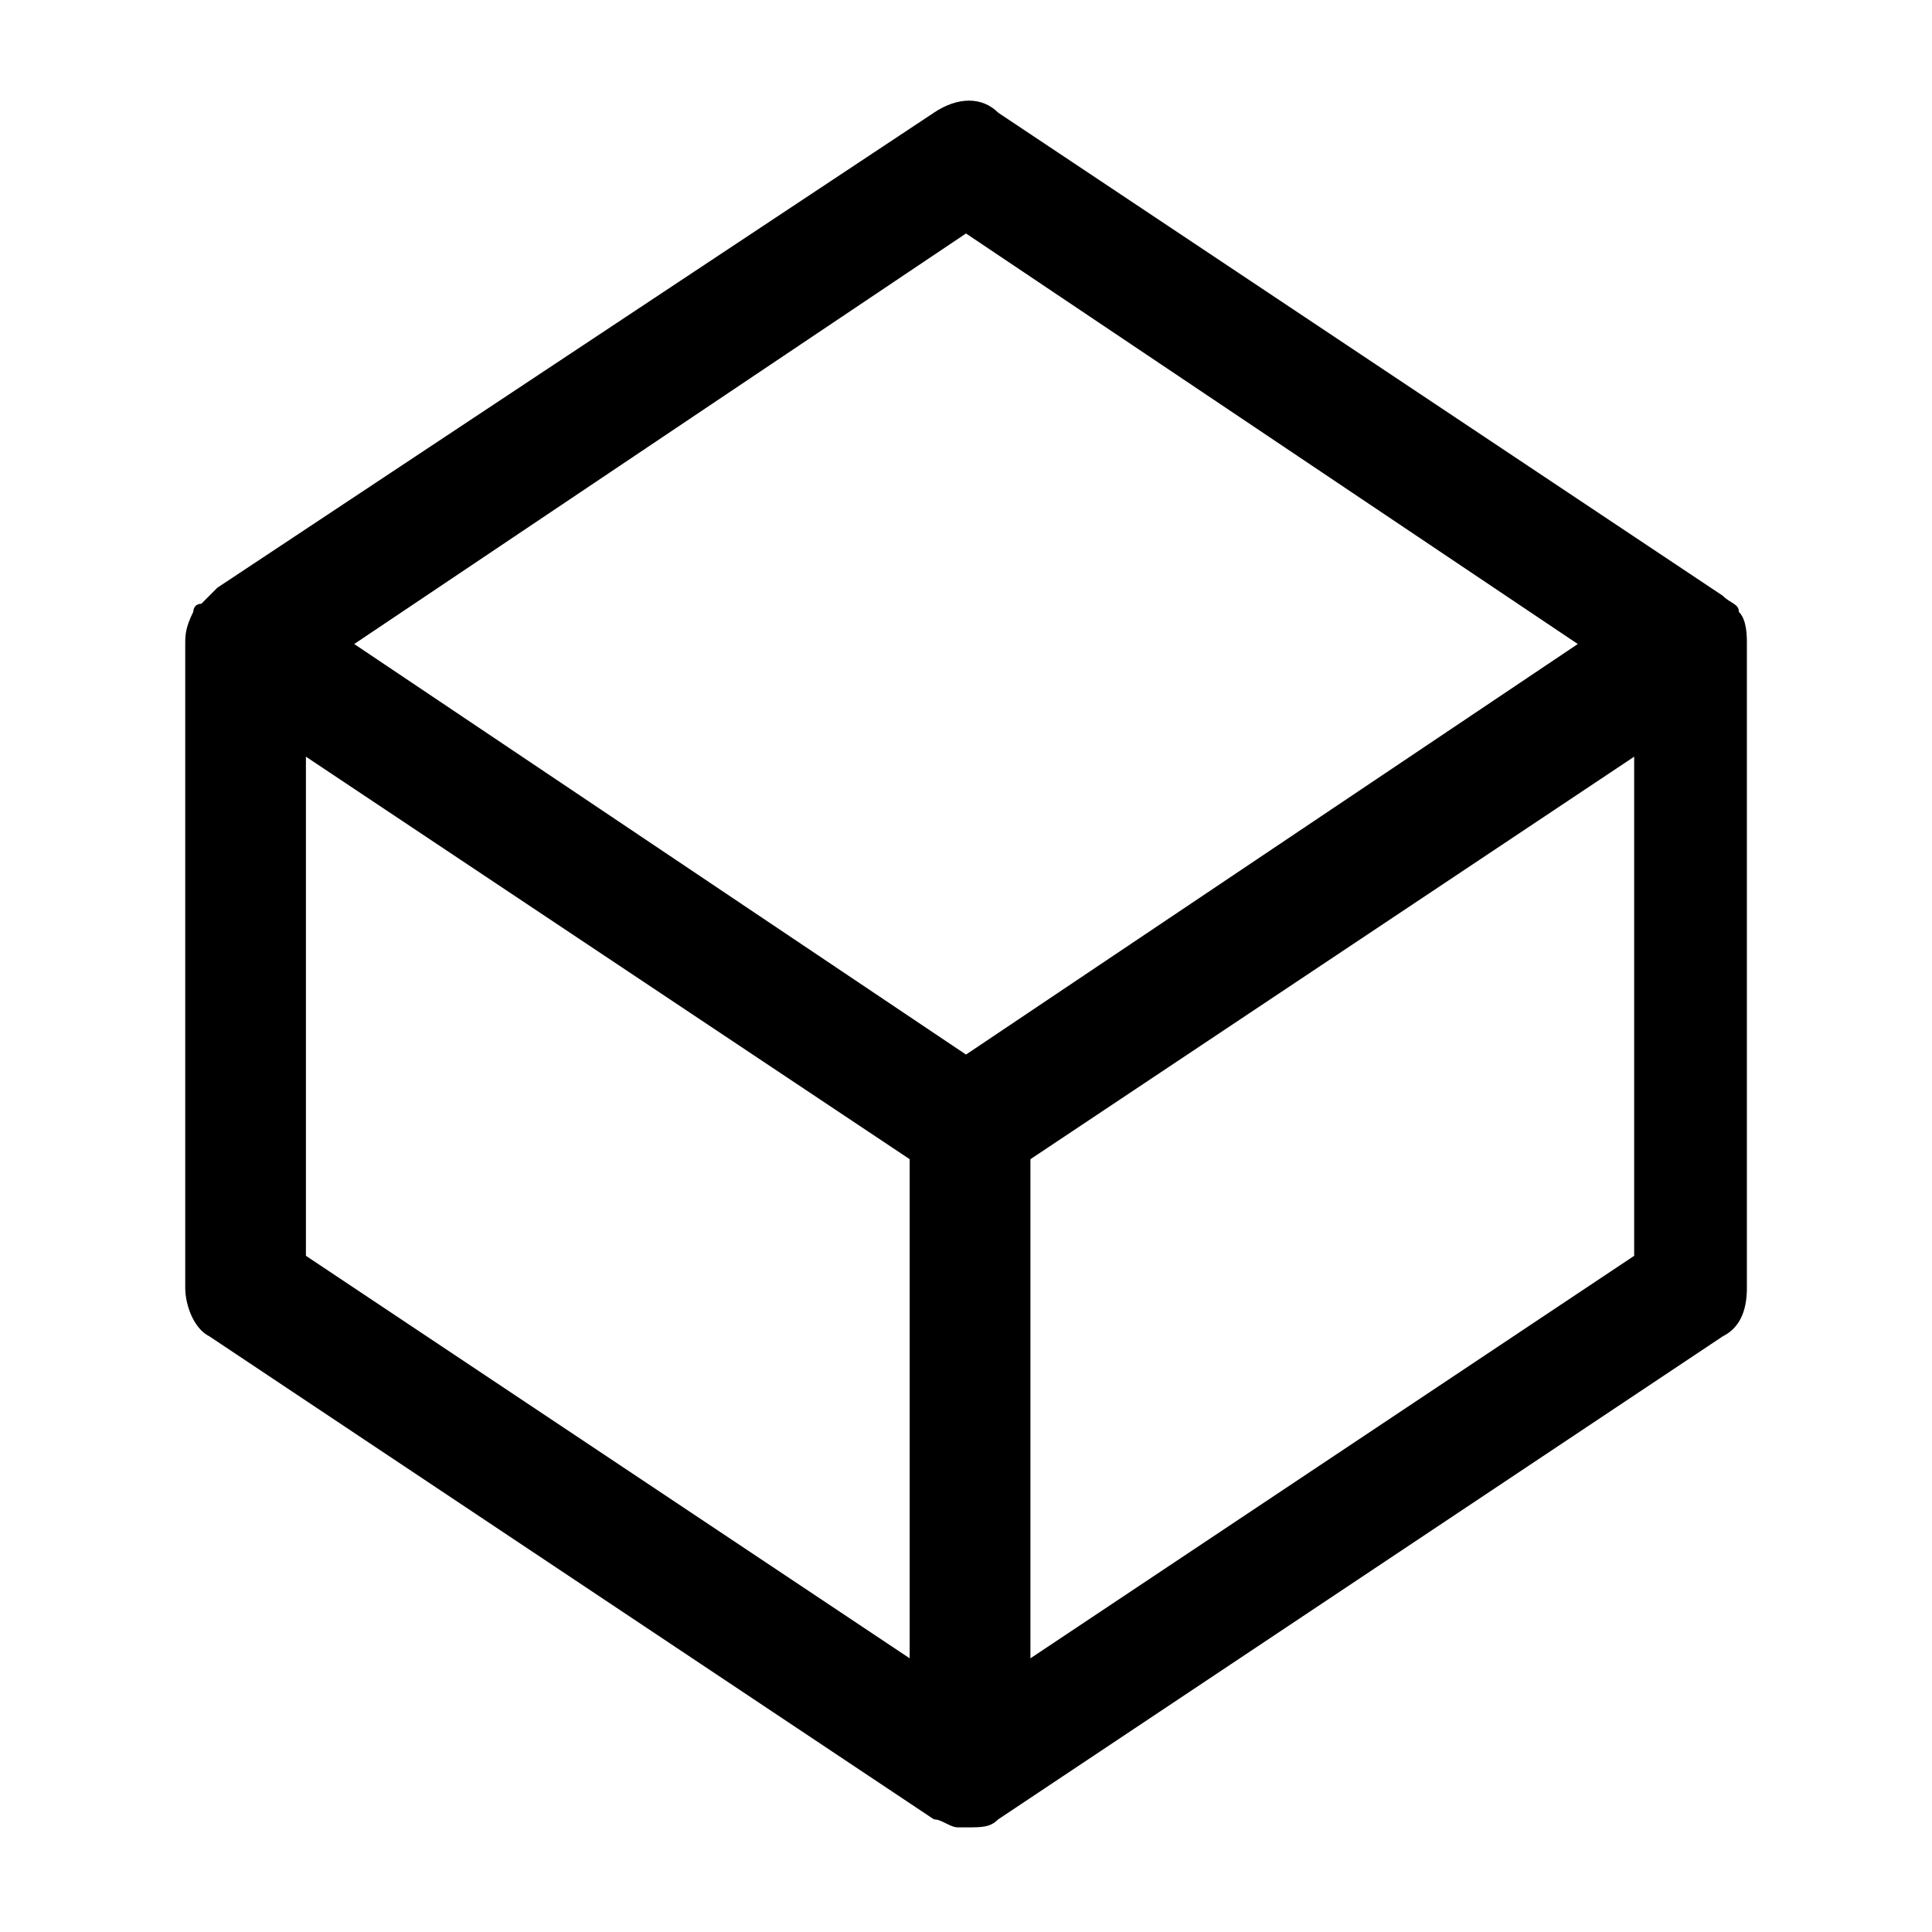 <svg xmlns="http://www.w3.org/2000/svg" width="32" height="32"><path d="M15.467 1.867c.4-.267.8-.267 1.067 0l12 8c.133.133.267.133.267.267.133.133.133.4.133.533v10.667c0 .4-.133.667-.4.8l-12 8c-.133.133-.267.133-.533.133h-.133c-.133 0-.267-.133-.4-.133l-12-8c-.267-.133-.4-.533-.4-.8V10.667c0-.133 0-.267.133-.533 0 0 0-.133.133-.133l.267-.267 11.867-7.867zm10.666 8.8L16 3.867l-10.133 6.8L16 17.467l10.133-6.8zM17.067 19.2v8.267l10-6.667v-8.267l-10 6.667zm-12 1.6 10 6.667V19.2l-10-6.667V20.8z"/></svg>